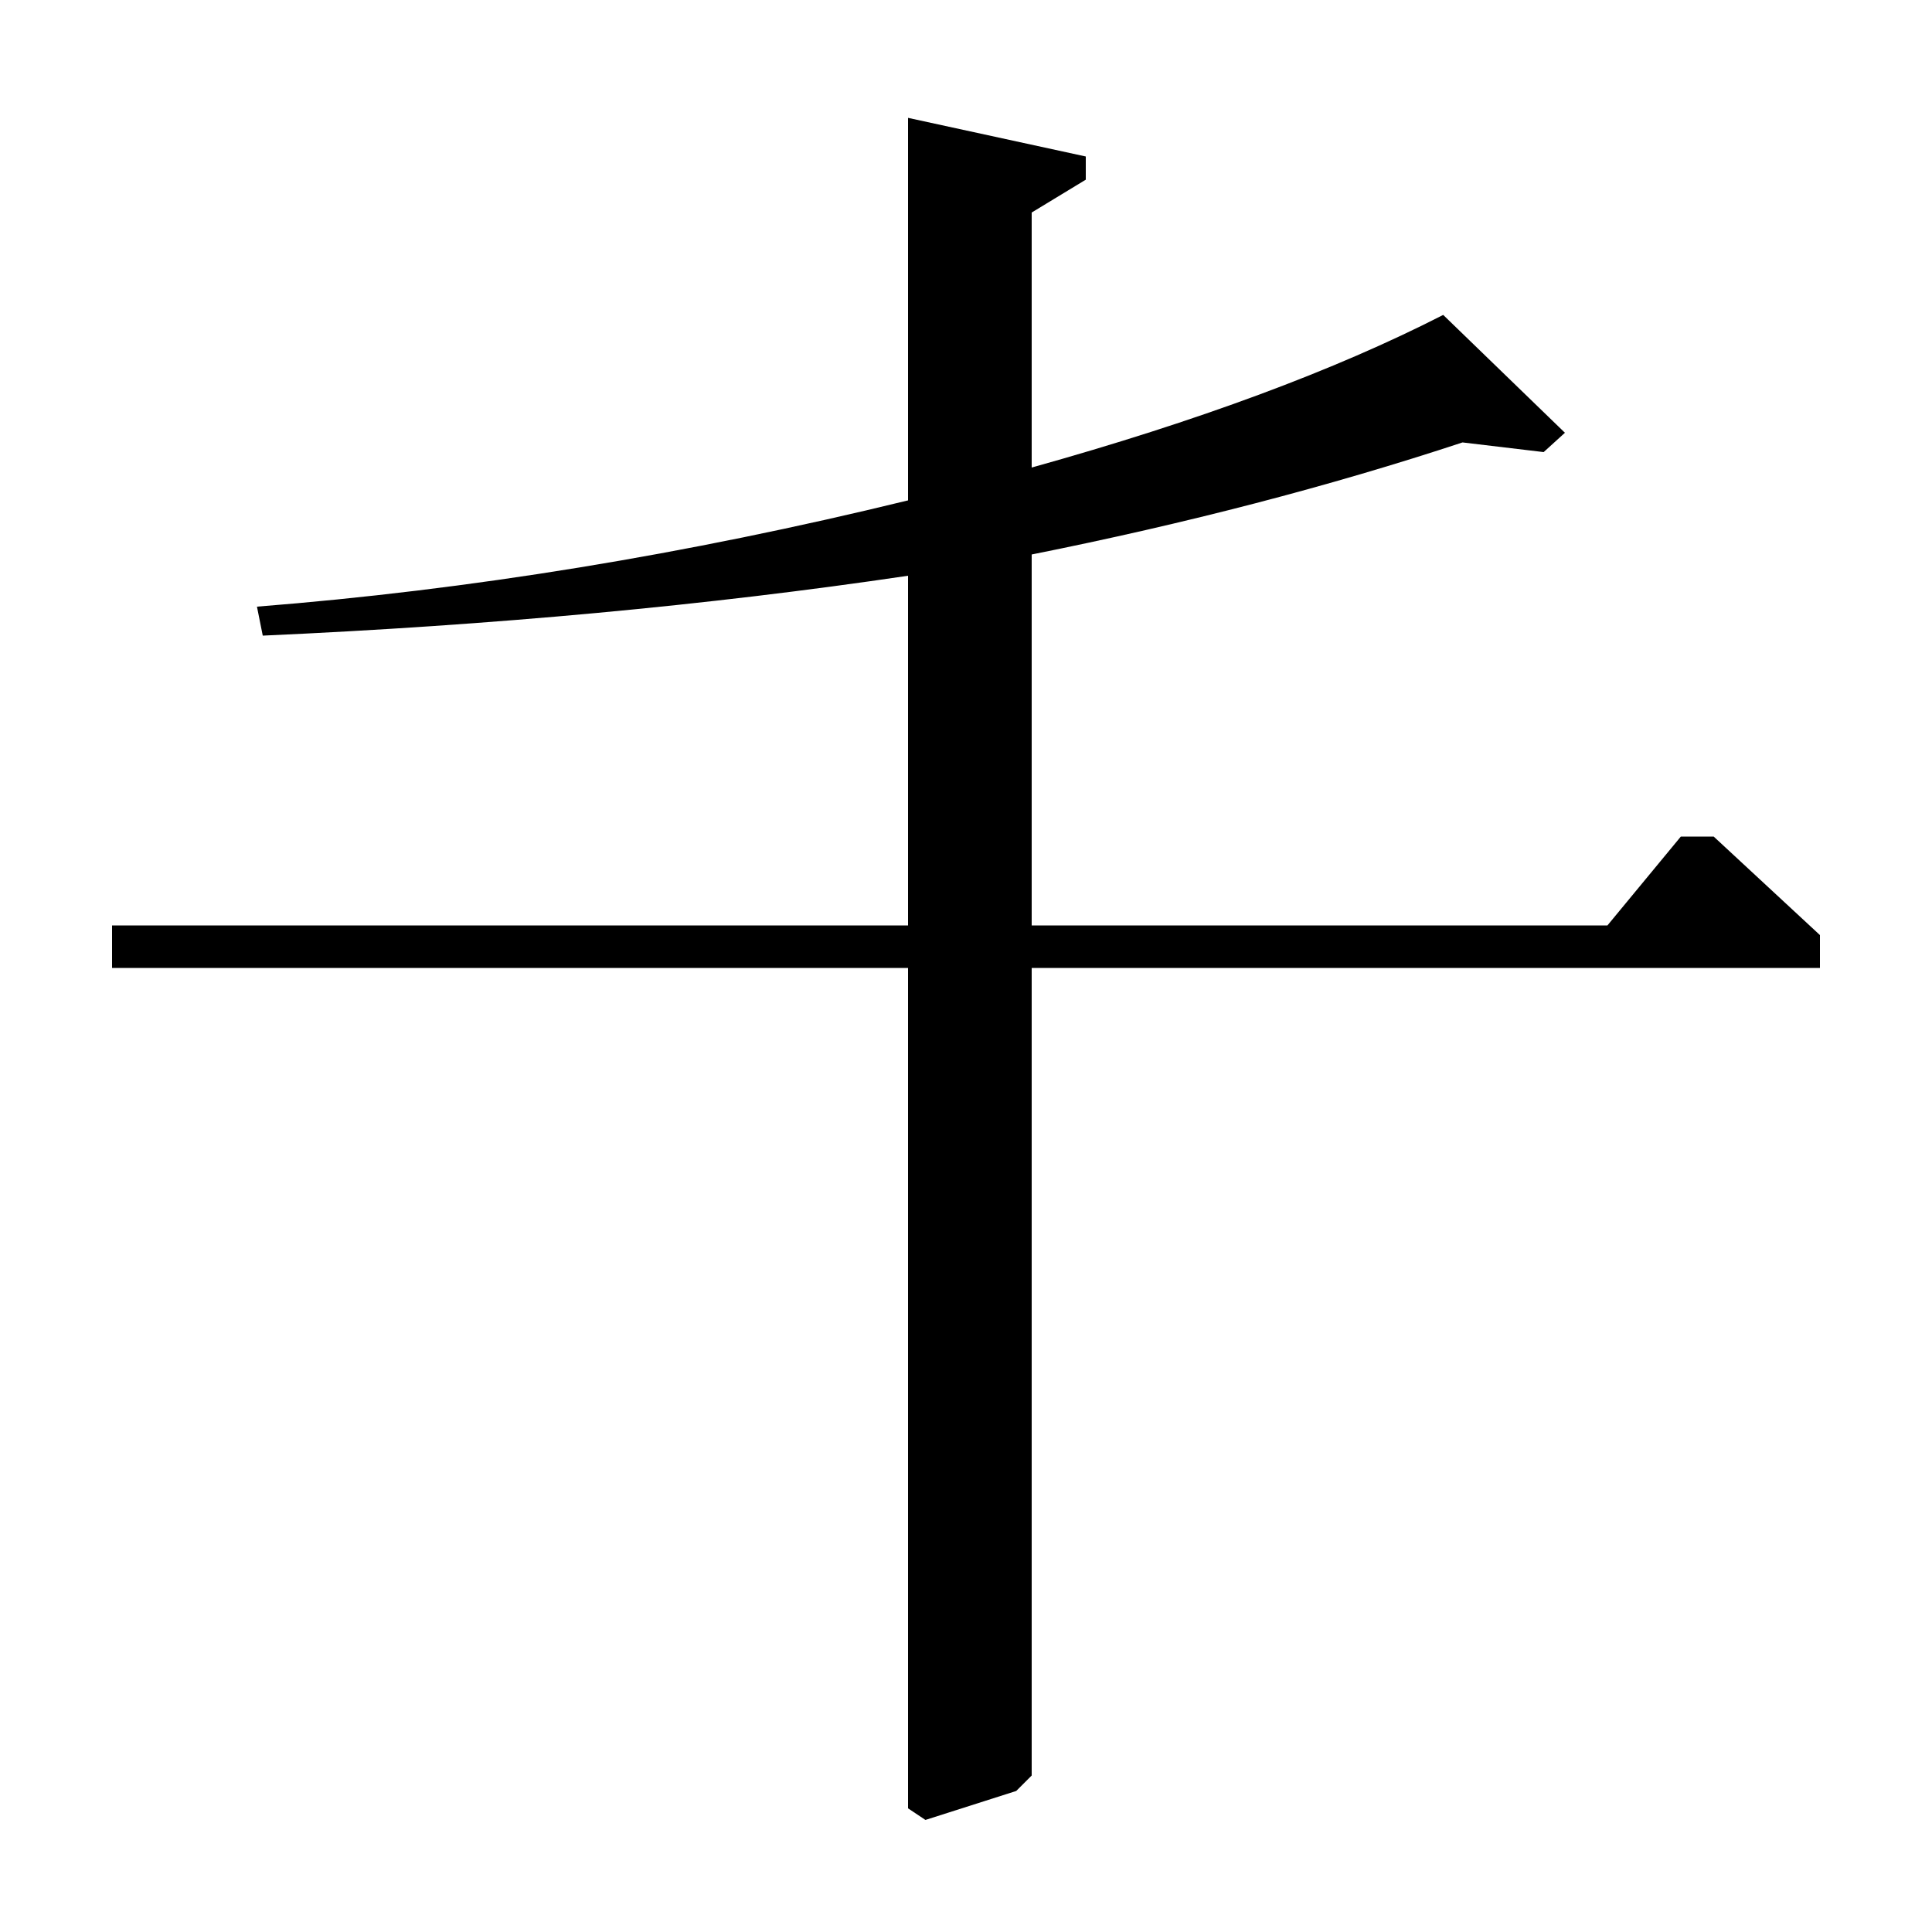 <?xml version="1.0" standalone="no"?>
<!DOCTYPE svg PUBLIC "-//W3C//DTD SVG 1.1//EN" "http://www.w3.org/Graphics/SVG/1.1/DTD/svg11.dtd" >
<svg xmlns="http://www.w3.org/2000/svg" xmlns:xlink="http://www.w3.org/1999/xlink" version="1.1" viewBox="0 -140 1000 1000">
  <g transform="matrix(1 0 0 -1 0 860)">
   <path fill="currentColor"
d="M470 741v198l92 -20v-12l-28 -17v-132q129 36 213 79l63 -61l-11 -10l-42 5q-103 -34 -223 -58v-192h298l38 46h17l55 -51v-17h-408v-418l-8 -8l-47 -15l-9 6v435h-412v22h412v181q-155 -23 -334 -31l-3 15q165 13 337 55z" />
  </g>

</svg>
